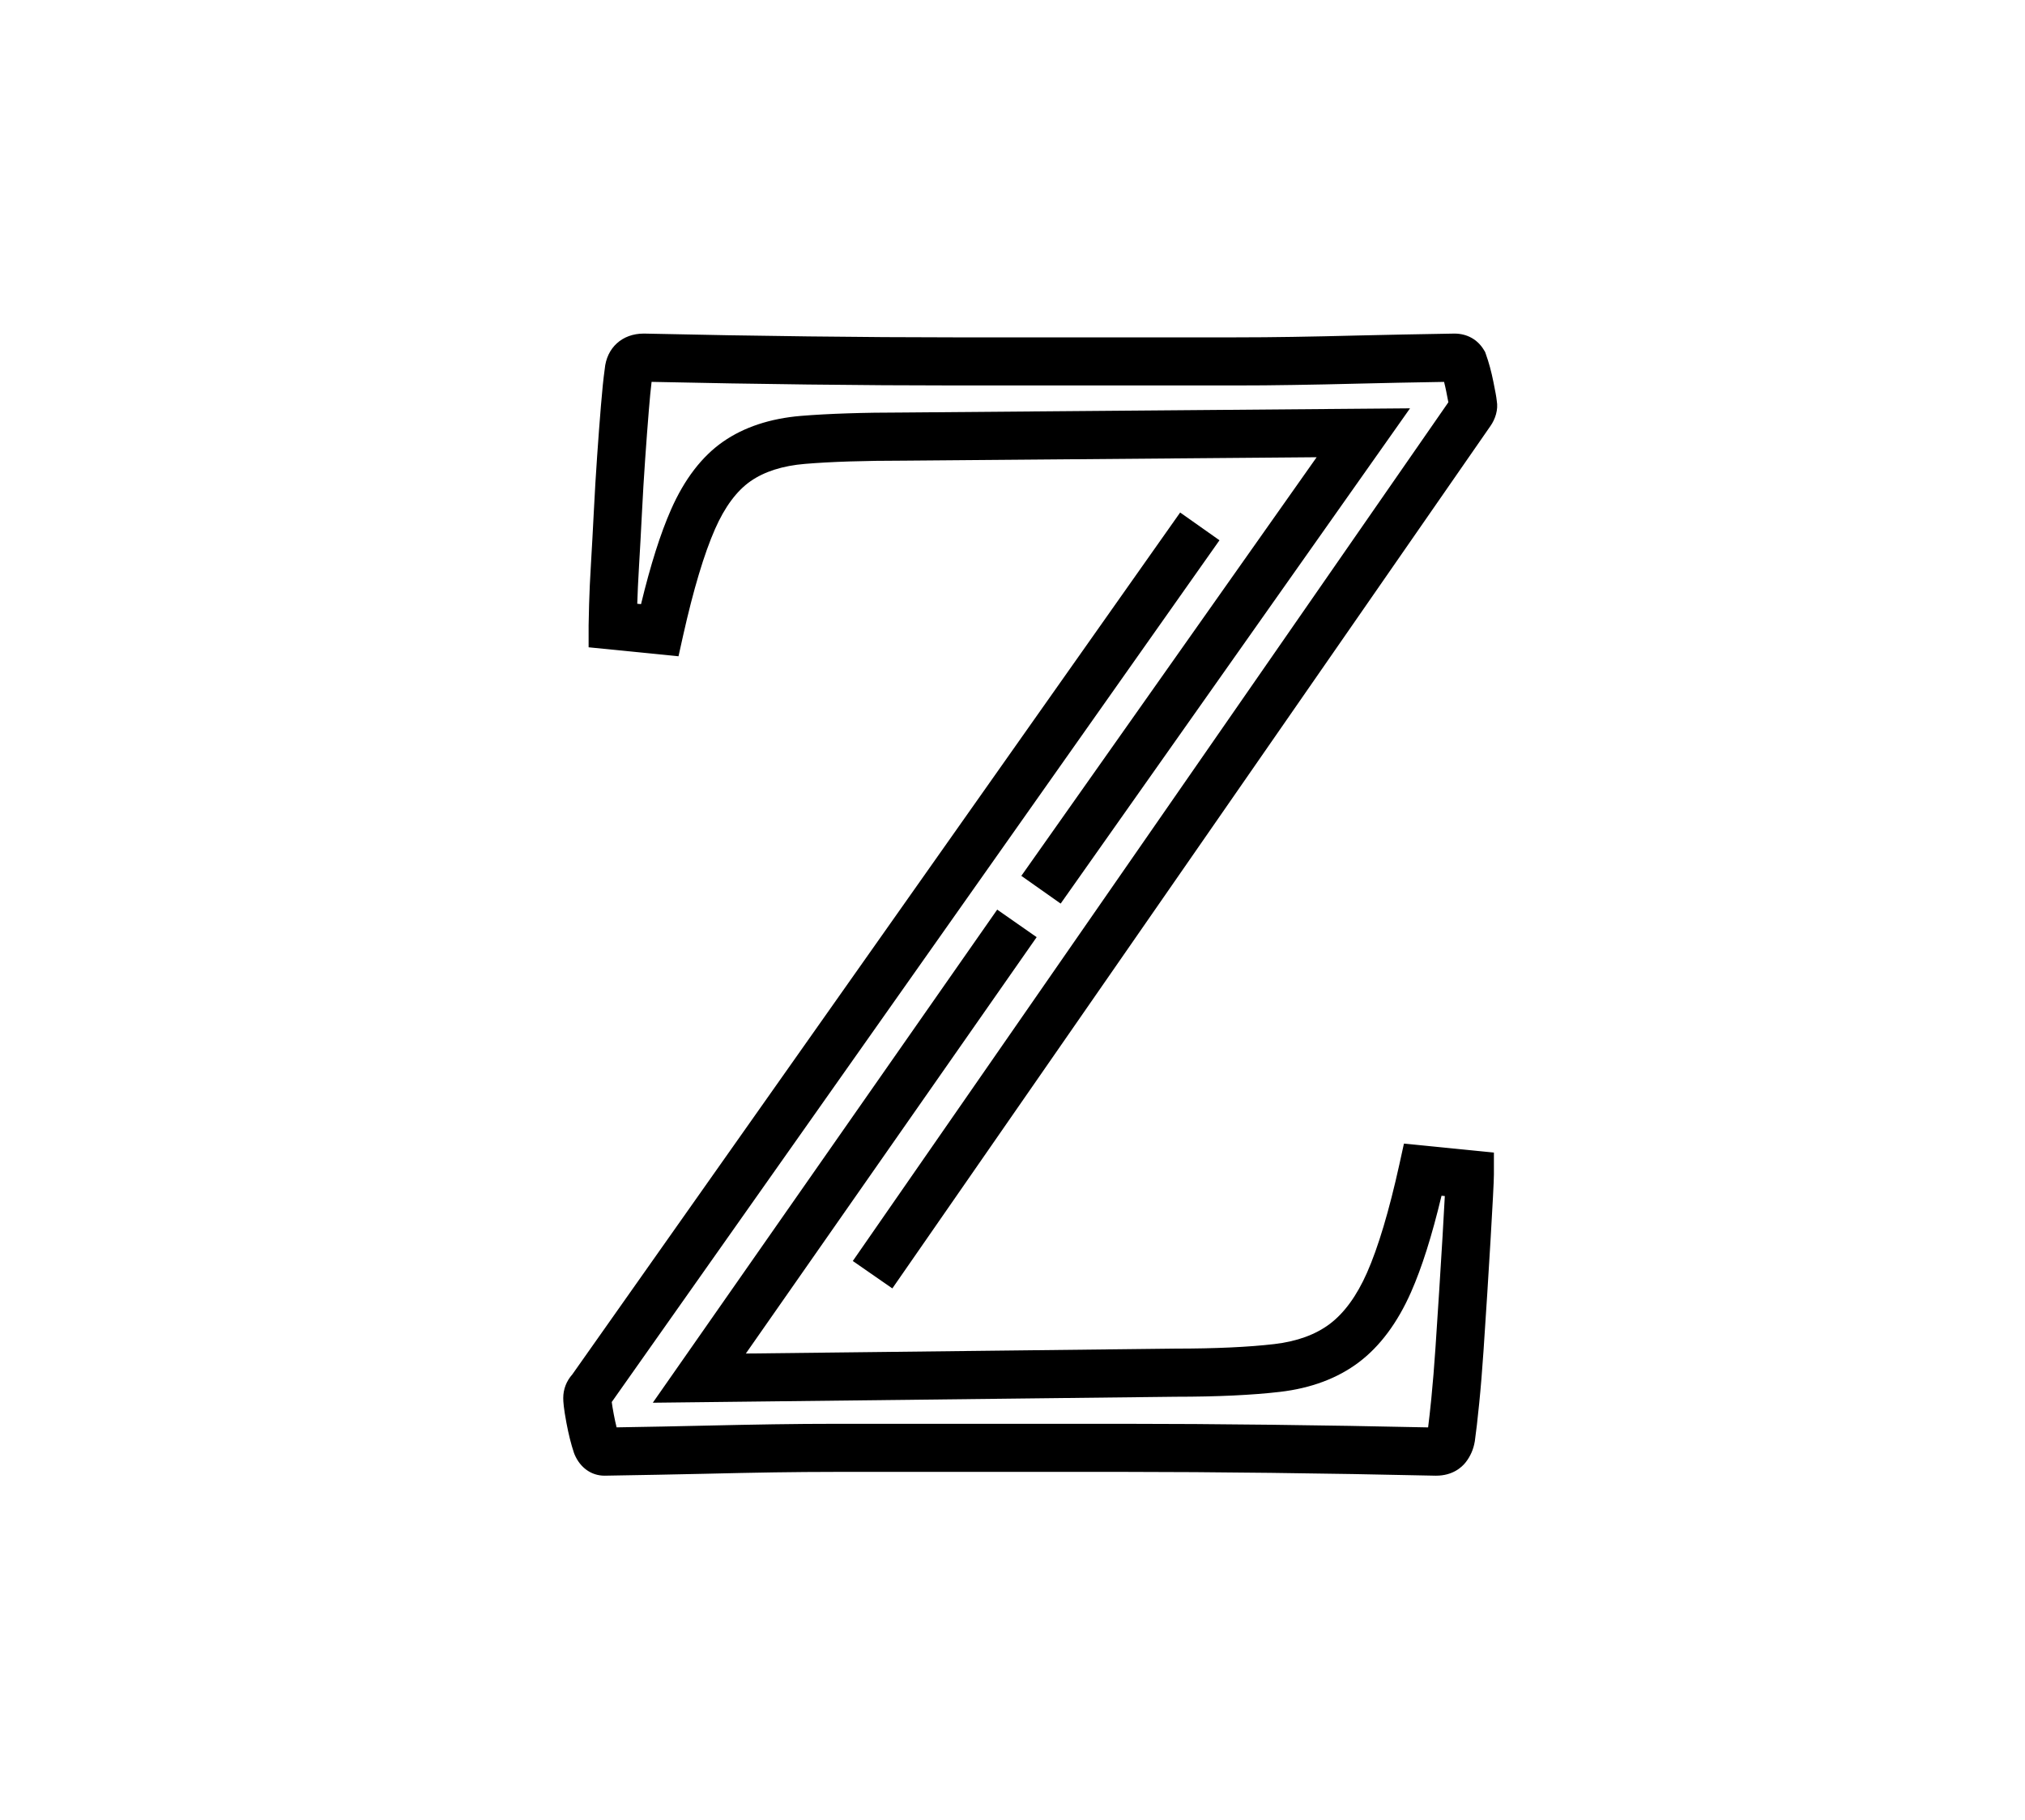 <?xml version="1.0" encoding="utf-8"?>
<!-- Generator: Adobe Illustrator 16.0.0, SVG Export Plug-In . SVG Version: 6.00 Build 0)  -->
<!DOCTYPE svg PUBLIC "-//W3C//DTD SVG 1.1//EN" "http://www.w3.org/Graphics/SVG/1.1/DTD/svg11.dtd">
<svg version="1.1" id="Capa_1" xmlns="http://www.w3.org/2000/svg" xmlns:xlink="http://www.w3.org/1999/xlink" x="0px" y="0px"
	 width="193px" height="173.5px" viewBox="0 0 193 173.5" enable-background="new 0 0 193 173.5" xml:space="preserve">
<g>
	<g>
		<path d="M136.865,140.651h-0.051c-5.273-0.118-10.54-0.208-15.654-0.269c-5.072-0.06-9.704-0.092-13.767-0.092H79.534
			c-1.811,0-3.744,0.017-5.744,0.045c-1.994,0.033-4.241,0.076-6.744,0.137c-2.602,0.06-5.771,0.118-9.421,0.179h-0.001
			c-1.264,0-2.32-0.755-2.86-2.018l-0.067-0.176c-0.271-0.811-0.507-1.756-0.706-2.812c-0.273-1.455-0.309-2.043-0.309-2.396
			c0-0.837,0.299-1.611,0.867-2.254l57.93-82.146l3.748,2.645L58.304,133.63c0.031,0.236,0.087,0.61,0.193,1.17
			c0.084,0.446,0.175,0.864,0.271,1.245c3.114-0.05,5.867-0.105,8.17-0.159c2.515-0.057,4.775-0.103,6.782-0.133
			c2.023-0.031,3.979-0.046,5.813-0.046h27.859c4.081,0,8.731,0.029,13.822,0.09c4.872,0.058,9.88,0.141,14.897,0.252
			c0.094-0.731,0.197-1.654,0.307-2.757c0.145-1.458,0.277-3.089,0.396-4.853c0.119-1.786,0.238-3.609,0.357-5.459
			c0.119-1.843,0.225-3.539,0.314-5.089c0.085-1.511,0.159-2.806,0.218-3.893l-0.313-0.029c-0.918,3.831-1.875,6.852-2.908,9.192
			c-1.29,2.92-2.963,5.163-4.973,6.68c-2.022,1.527-4.552,2.475-7.521,2.821c-2.633,0.308-5.978,0.465-9.938,0.465l-49.833,0.57
			l32.825-46.999l3.76,2.625l-27.717,39.685l40.938-0.469c3.81,0,6.975-0.145,9.436-0.433c2.148-0.251,3.926-0.898,5.289-1.926
			c1.377-1.04,2.568-2.679,3.539-4.875c1.067-2.415,2.104-5.885,3.083-10.316l0.438-1.991l8.574,0.858v2.073
			c0,0.34-0.029,1.003-0.093,2.229c-0.061,1.11-0.134,2.439-0.225,3.995c-0.09,1.557-0.195,3.266-0.314,5.123
			c-0.12,1.854-0.24,3.677-0.358,5.469c-0.123,1.811-0.259,3.495-0.411,5.001c-0.151,1.521-0.292,2.729-0.414,3.591l-0.009,0.058
			c-0.123,0.734-0.411,1.395-0.853,1.965C139.326,139.847,138.458,140.651,136.865,140.651z M85.048,122.801l-3.768-2.613
			l56.762-81.846c-0.046-0.252-0.113-0.591-0.176-0.896l-0.025-0.133c-0.066-0.322-0.134-0.63-0.208-0.914
			c-3.087,0.05-5.774,0.106-7.967,0.16c-2.386,0.061-4.547,0.106-6.426,0.133c-1.82,0.032-3.641,0.046-5.411,0.046H90.82
			c-4.213,0-8.864-0.029-13.823-0.089c-4.754-0.055-9.762-0.141-14.895-0.252c-0.085,0.71-0.173,1.601-0.259,2.67
			c-0.12,1.458-0.237,3.029-0.355,4.721c-0.115,1.631-0.221,3.378-0.311,5.197c-0.089,1.801-0.181,3.449-0.271,4.948
			c-0.083,1.401-0.141,2.614-0.17,3.613l0.36,0.036c0.914-3.771,1.853-6.733,2.859-9.013c1.271-2.887,2.938-5.062,4.953-6.467
			c1.997-1.391,4.499-2.218,7.437-2.463c2.595-0.212,5.898-0.322,9.818-0.322l48.225-0.398L101.09,86.123l-3.748-2.643l28.146-39.9
			l-39.305,0.326c-3.816,0-6.991,0.101-9.461,0.308c-2.119,0.175-3.866,0.73-5.192,1.653c-1.315,0.919-2.452,2.447-3.379,4.554
			c-1.039,2.357-2.062,5.769-3.042,10.144l-0.442,1.986L56.1,61.695V59.62c0-0.249,0.014-0.929,0.046-2.037
			c0.029-1.092,0.089-2.377,0.182-3.925c0.089-1.485,0.179-3.12,0.268-4.901c0.093-1.853,0.199-3.631,0.316-5.29
			c0.119-1.71,0.238-3.302,0.36-4.775c0.121-1.484,0.239-2.636,0.363-3.514c0.179-2.027,1.658-3.383,3.715-3.383h0.051
			c5.398,0.121,10.665,0.211,15.651,0.269c4.94,0.06,9.573,0.09,13.768,0.09h27.009c1.744,0,3.541-0.015,5.337-0.044
			c1.865-0.031,4.014-0.074,6.383-0.136c2.45-0.058,5.5-0.119,9.069-0.179l0,0c1.204,0,2.213,0.565,2.809,1.56l0.115,0.19
			l0.075,0.213c0.279,0.769,0.521,1.661,0.72,2.658l0.025,0.129c0.149,0.74,0.248,1.241,0.292,1.656
			c0.154,0.846-0.139,1.748-0.606,2.408L85.048,122.801z"/>
	</g>
</g>
</svg>
